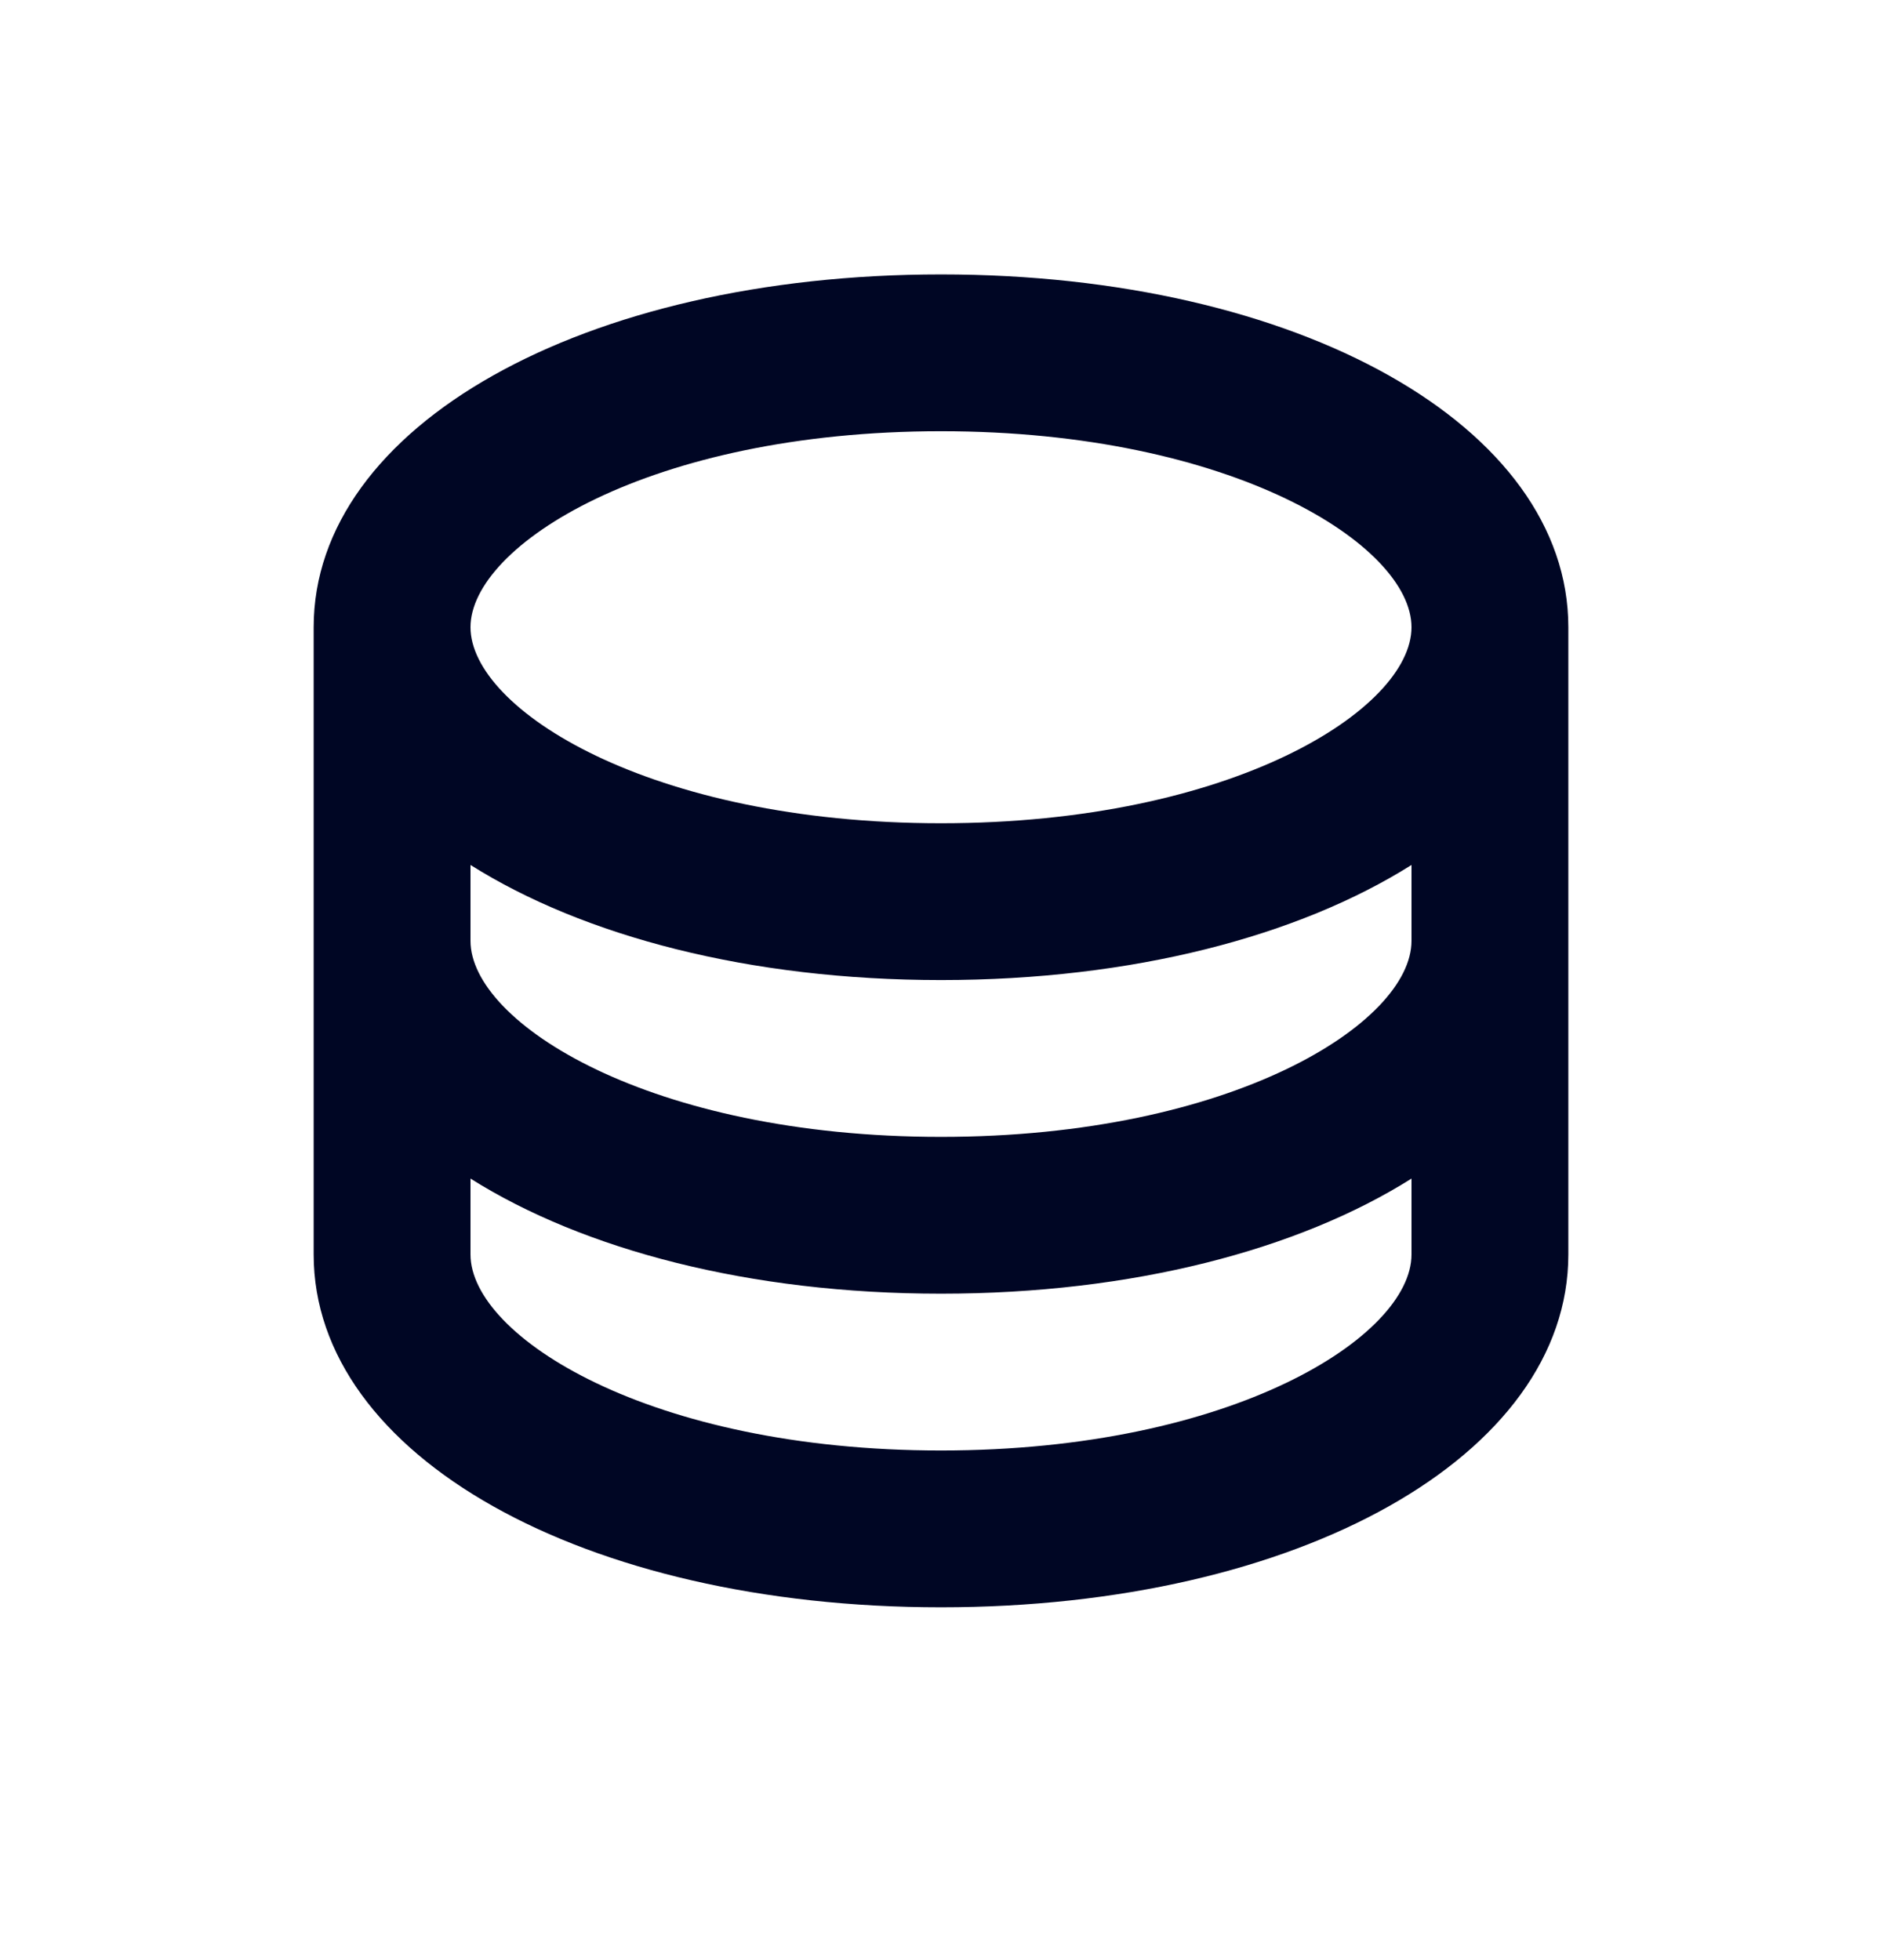 <svg width="24" height="25" viewBox="0 0 24 25" fill="none" xmlns="http://www.w3.org/2000/svg">
<path fill-rule="evenodd" clip-rule="evenodd" d="M12 18.5C8.282 18.5 6 17.044 6 16V15.032C7.443 15.941 9.558 16.5 12 16.5C14.442 16.5 16.557 15.941 18 15.032V16C18 17.044 15.718 18.5 12 18.5ZM12 5.5C15.718 5.5 18 6.956 18 8C18 9.044 15.718 10.5 12 10.5C8.282 10.5 6 9.044 6 8C6 6.956 8.282 5.5 12 5.5ZM18 12C18 13.044 15.718 14.5 12 14.5C8.282 14.5 6 13.044 6 12V11.032C7.443 11.941 9.558 12.5 12 12.5C14.442 12.5 16.557 11.941 18 11.032V12ZM12 3.5C7.439 3.5 4 5.435 4 8V16C4 18.565 7.439 20.5 12 20.5C16.561 20.5 20 18.565 20 16V8C20 5.435 16.561 3.5 12 3.5Z" fill="#000624"/>
</svg>
